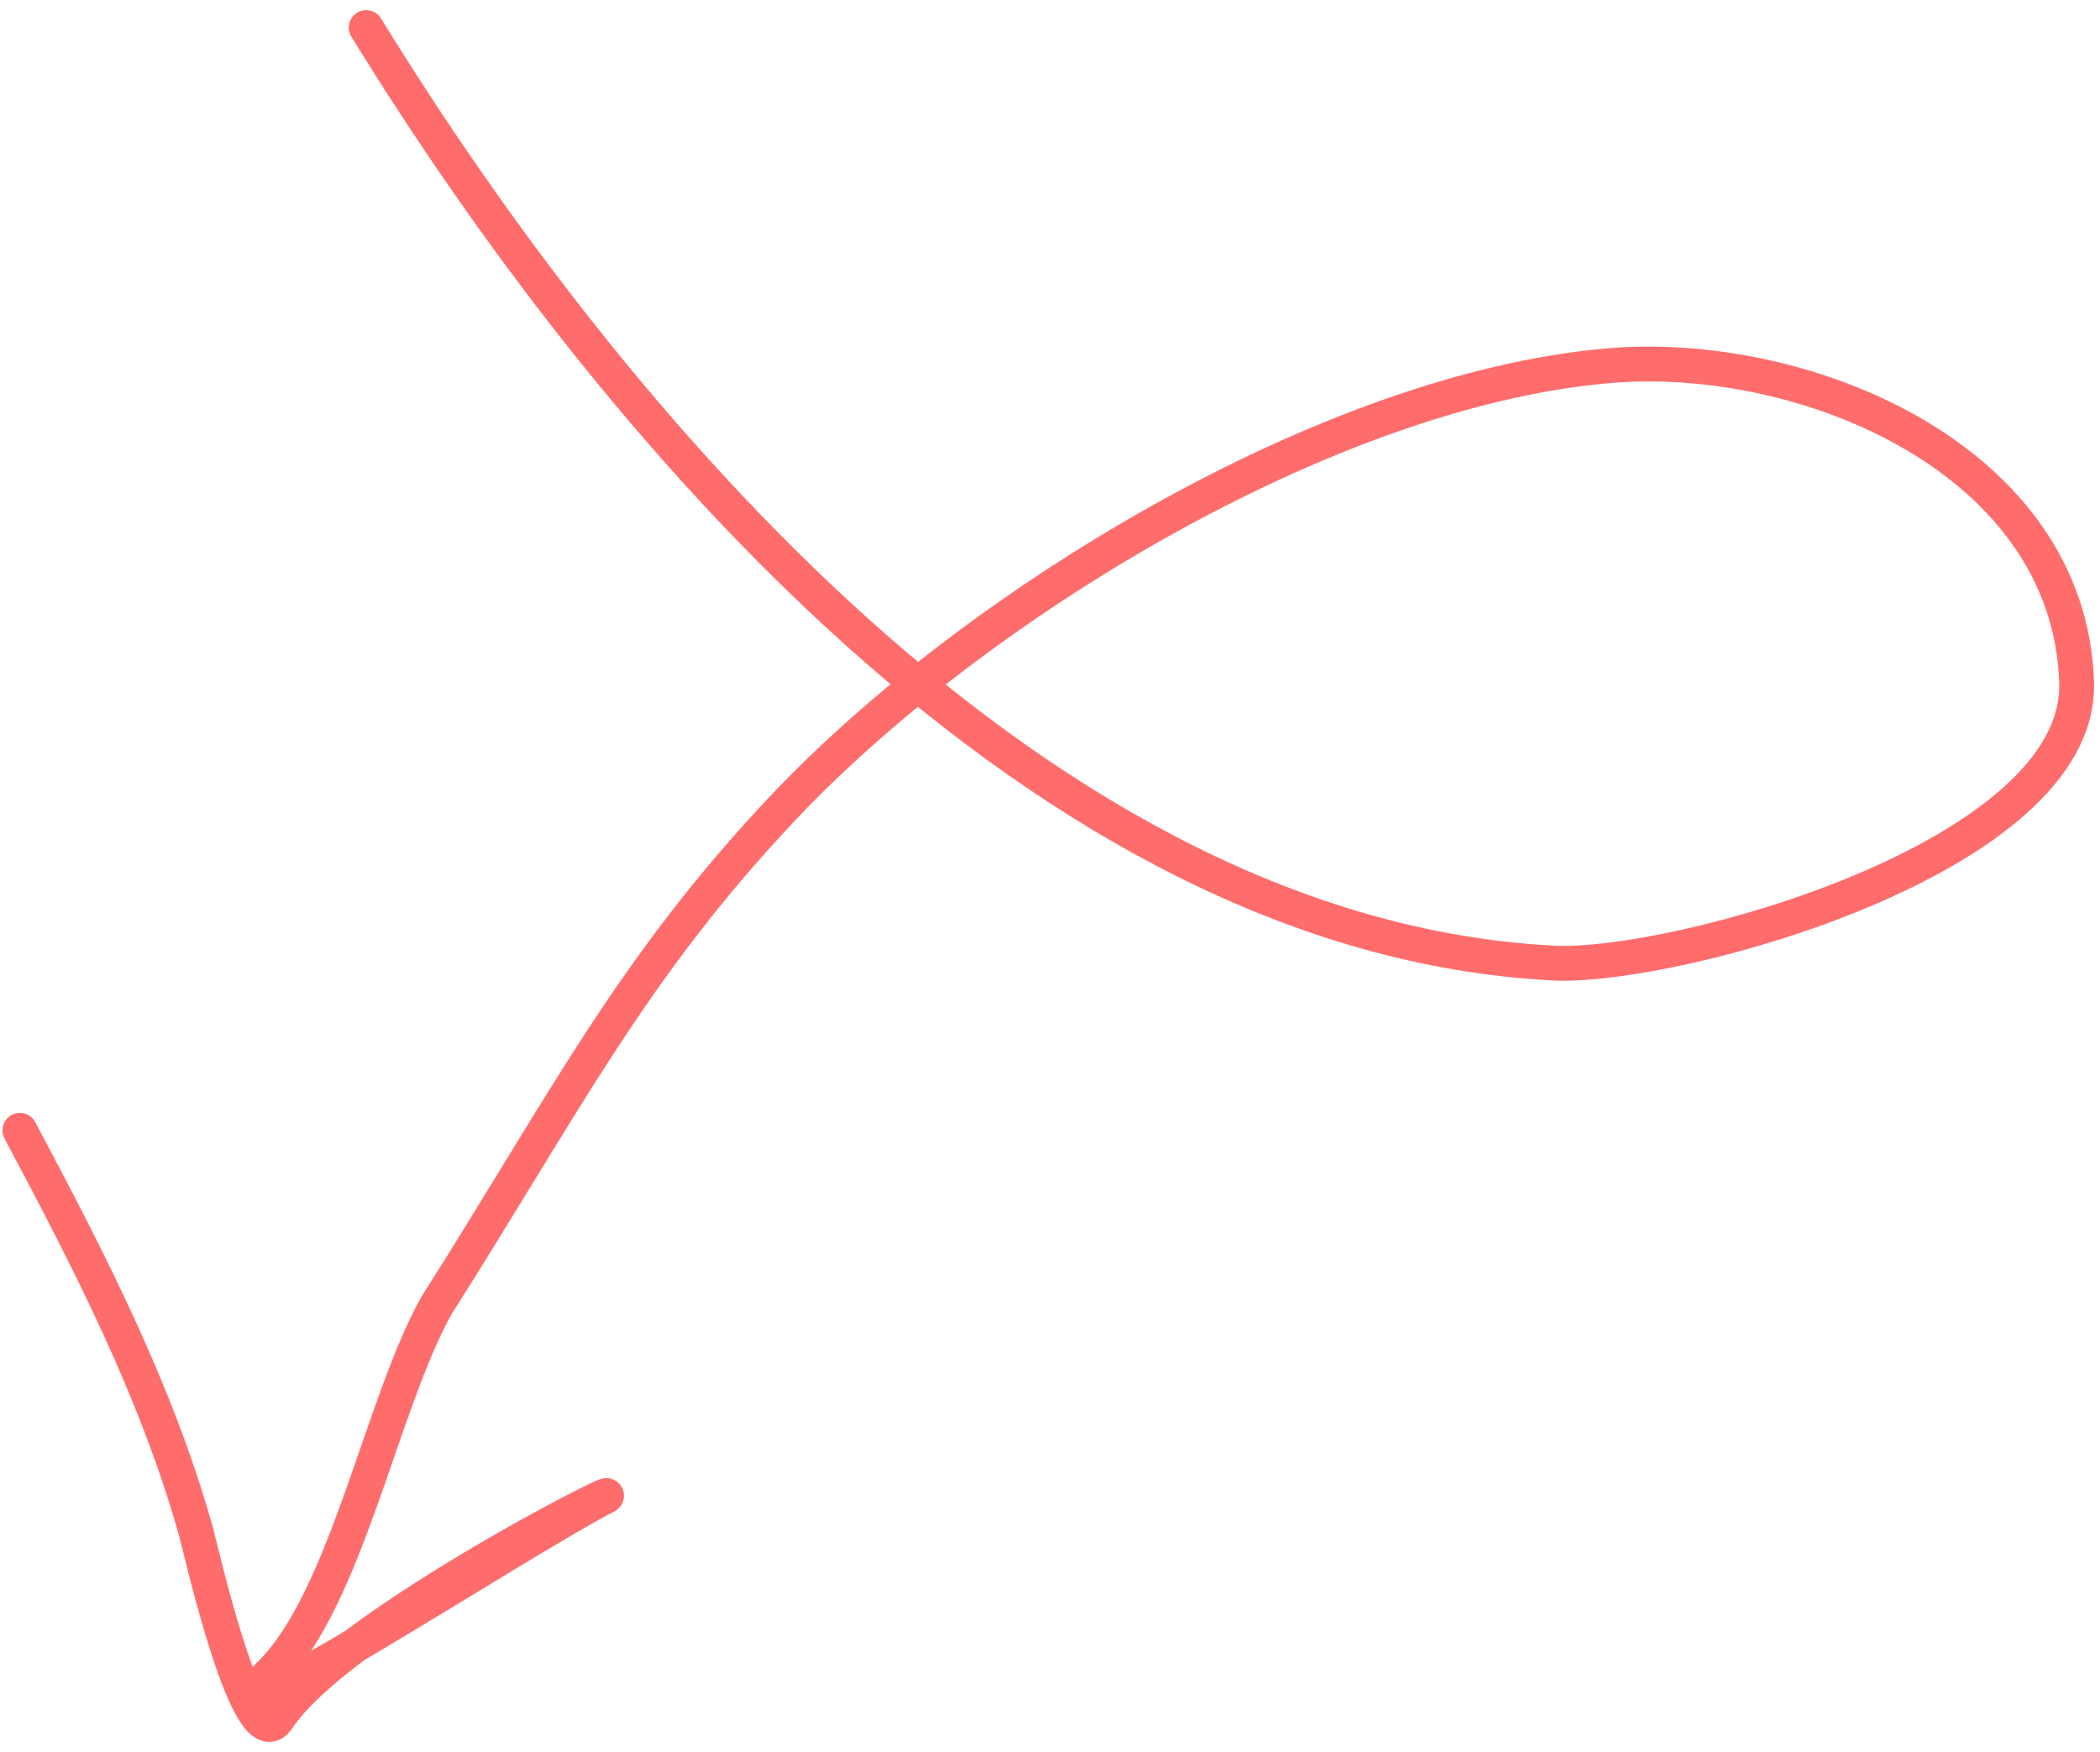 <svg width="181" height="151" viewBox="0 0 181 151" fill="none" xmlns="http://www.w3.org/2000/svg">
<path d="M31.561 2.374C52.509 36.442 89.751 80.761 133.889 83.017C144.263 83.547 179.472 73.956 178.983 58.813C178.363 39.603 155.571 30.045 138.572 31.532C114.22 33.663 83.754 52.374 67.419 69.715C54.36 83.579 48.636 95.19 37.631 112.518C32.885 120.953 29.813 138.016 23.205 144.38C14.801 152.473 44.573 132.915 52.248 128.965C53.423 128.016 29.005 140.478 23.958 148.132C21.444 151.946 17.374 133.766 16.898 132.058C13.505 119.899 7.597 108.499 1.712 97.434" stroke="#FF6C6C" stroke-width="3" stroke-linecap="round"/>
</svg>
